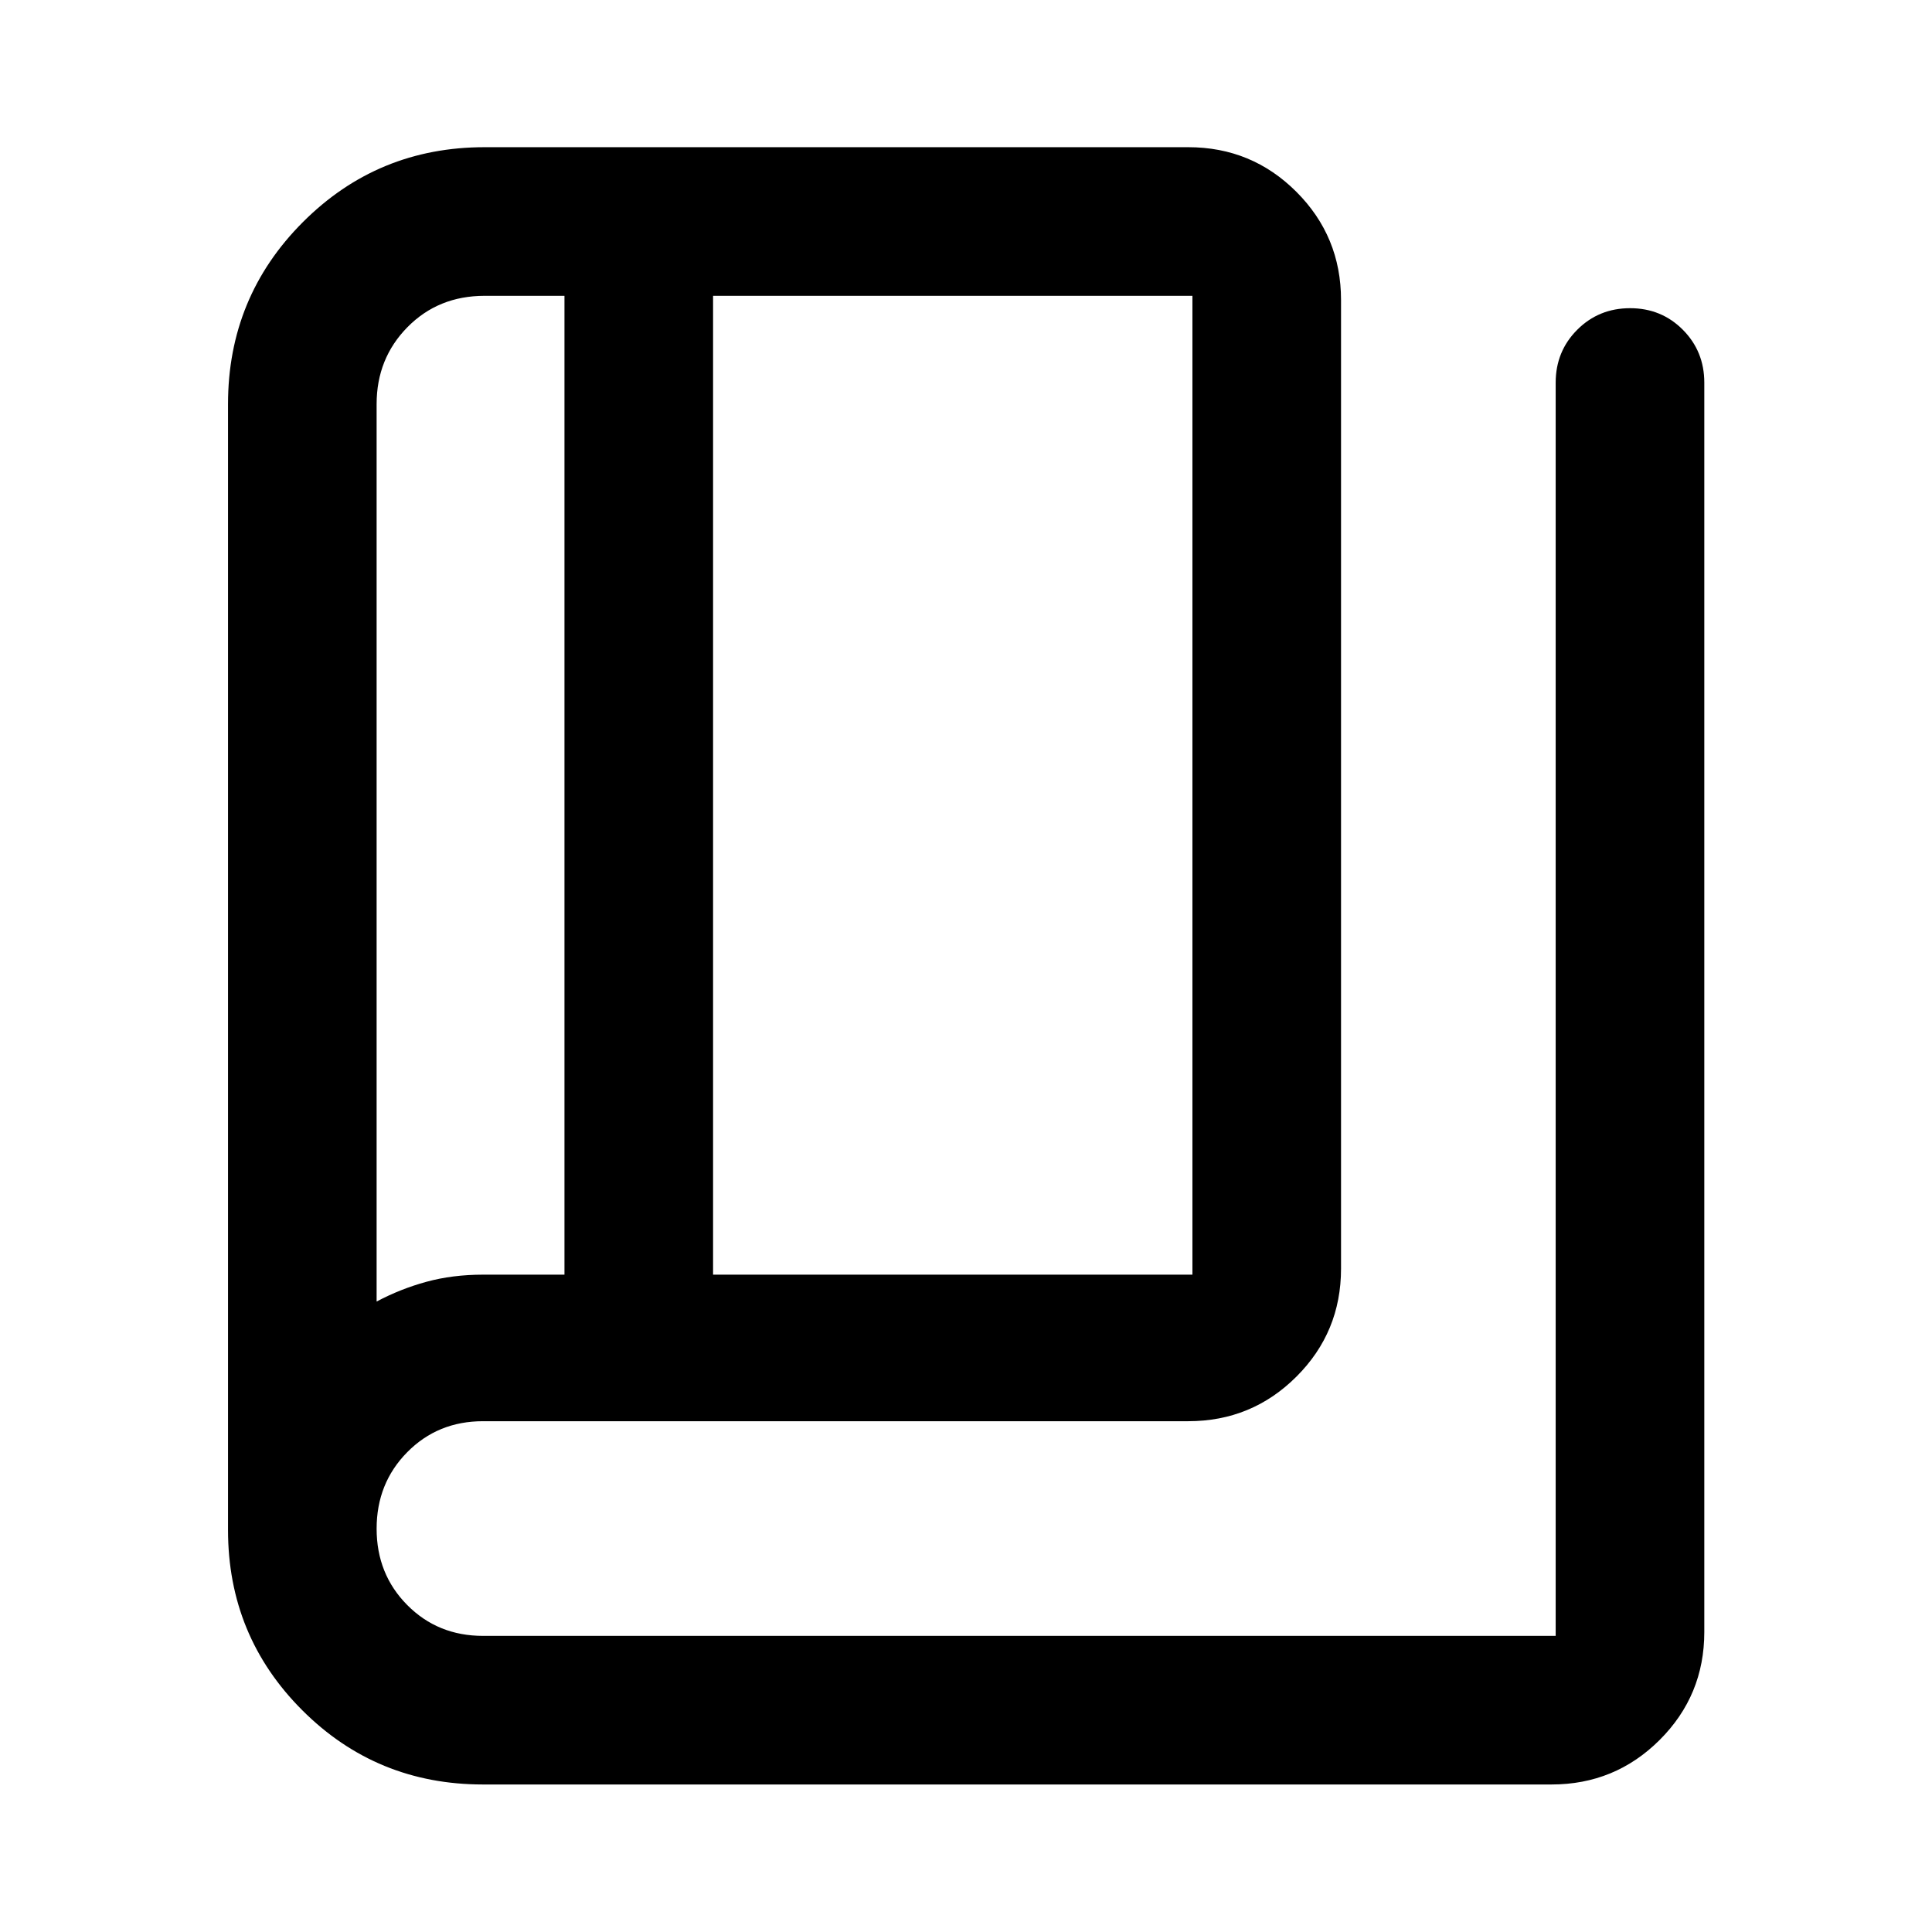 <svg xmlns="http://www.w3.org/2000/svg" height="40" viewBox="0 -960 960 960" width="40"><path d="M240-73.3q-52.91 0-89.8-36.89-36.9-36.88-36.9-89.57V-759.2q0-53.19 37.19-90.42 37.19-37.24 90.31-37.24h349.63q31.56 0 53.74 22.18 22.18 22.18 22.18 53.74v481.37q0 31.5-22.18 53.63-22.18 22.13-53.74 22.13H240q-22.46 0-37.66 15.41-15.2 15.41-15.2 38t15.2 37.92q15.2 15.34 37.67 15.34h533v-622.72q0-15.56 10.71-26.28t26.27-10.72q15.55 0 26.21 10.72t10.66 26.28v620.8q0 31.5-22.18 53.63Q802.5-73.3 770.94-73.3H240Zm114.32-253.32h238.19v-486.39H354.32v486.39Zm-73.84-.01v-486.38h-39.64q-23.04 0-38.37 15.57-15.33 15.57-15.33 38.24v445.93q11.84-6.29 24.77-9.82 12.93-3.54 28.19-3.54h40.38Zm-93.34-486.38v499.74-499.74Z"/></svg>